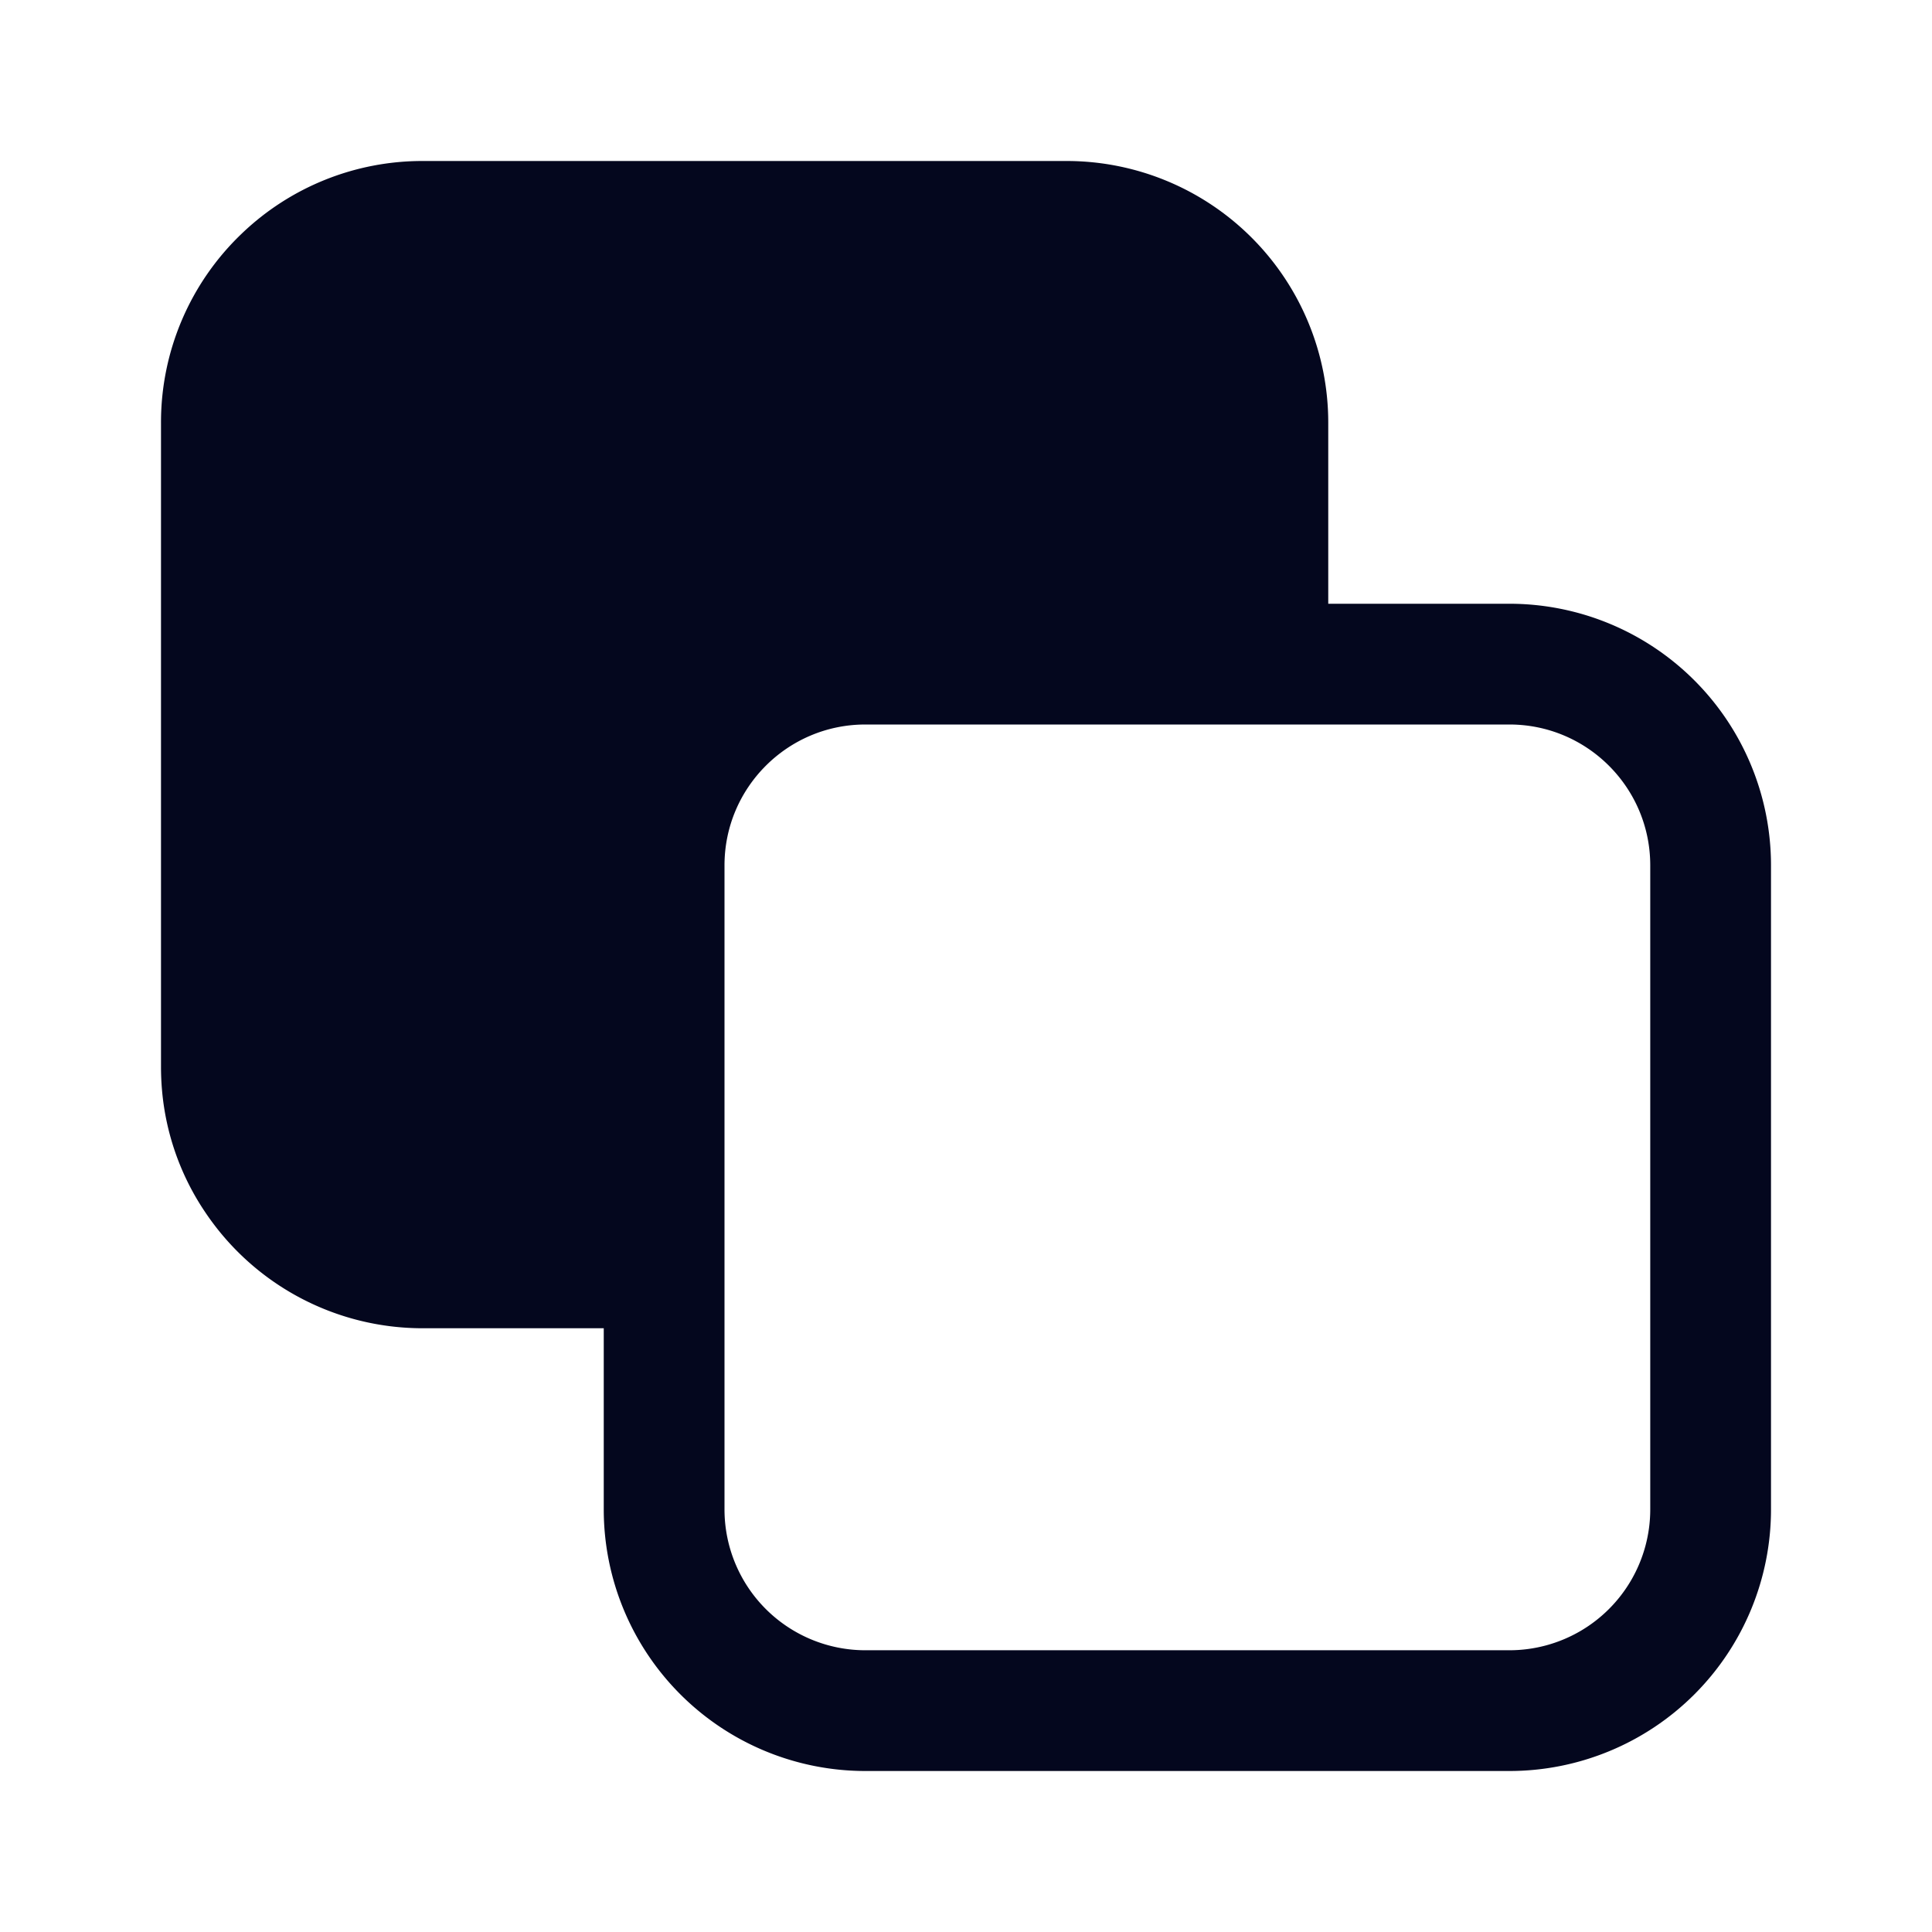 <svg xmlns="http://www.w3.org/2000/svg" width="24" height="24" fill="none"><path fill="#04071E" d="M3 2.905A3.24 3.24 0 0 0 2 5.25v8q0 .15.013.297a3.2 3.2 0 0 0 .542 1.52A3.25 3.25 0 0 0 5.25 16.5H7.5v2.25A3.25 3.25 0 0 0 10.75 22h8A3.25 3.25 0 0 0 22 18.75v-8a3.25 3.25 0 0 0-3.25-3.25H16.5V5.25A3.25 3.25 0 0 0 13.25 2h-8A3.24 3.24 0 0 0 3 2.905m6 7.845C9 9.784 9.784 9 10.75 9h8c.966 0 1.75.784 1.75 1.75v8a1.75 1.75 0 0 1-1.75 1.75h-8A1.75 1.75 0 0 1 9 18.75z"/></svg>
